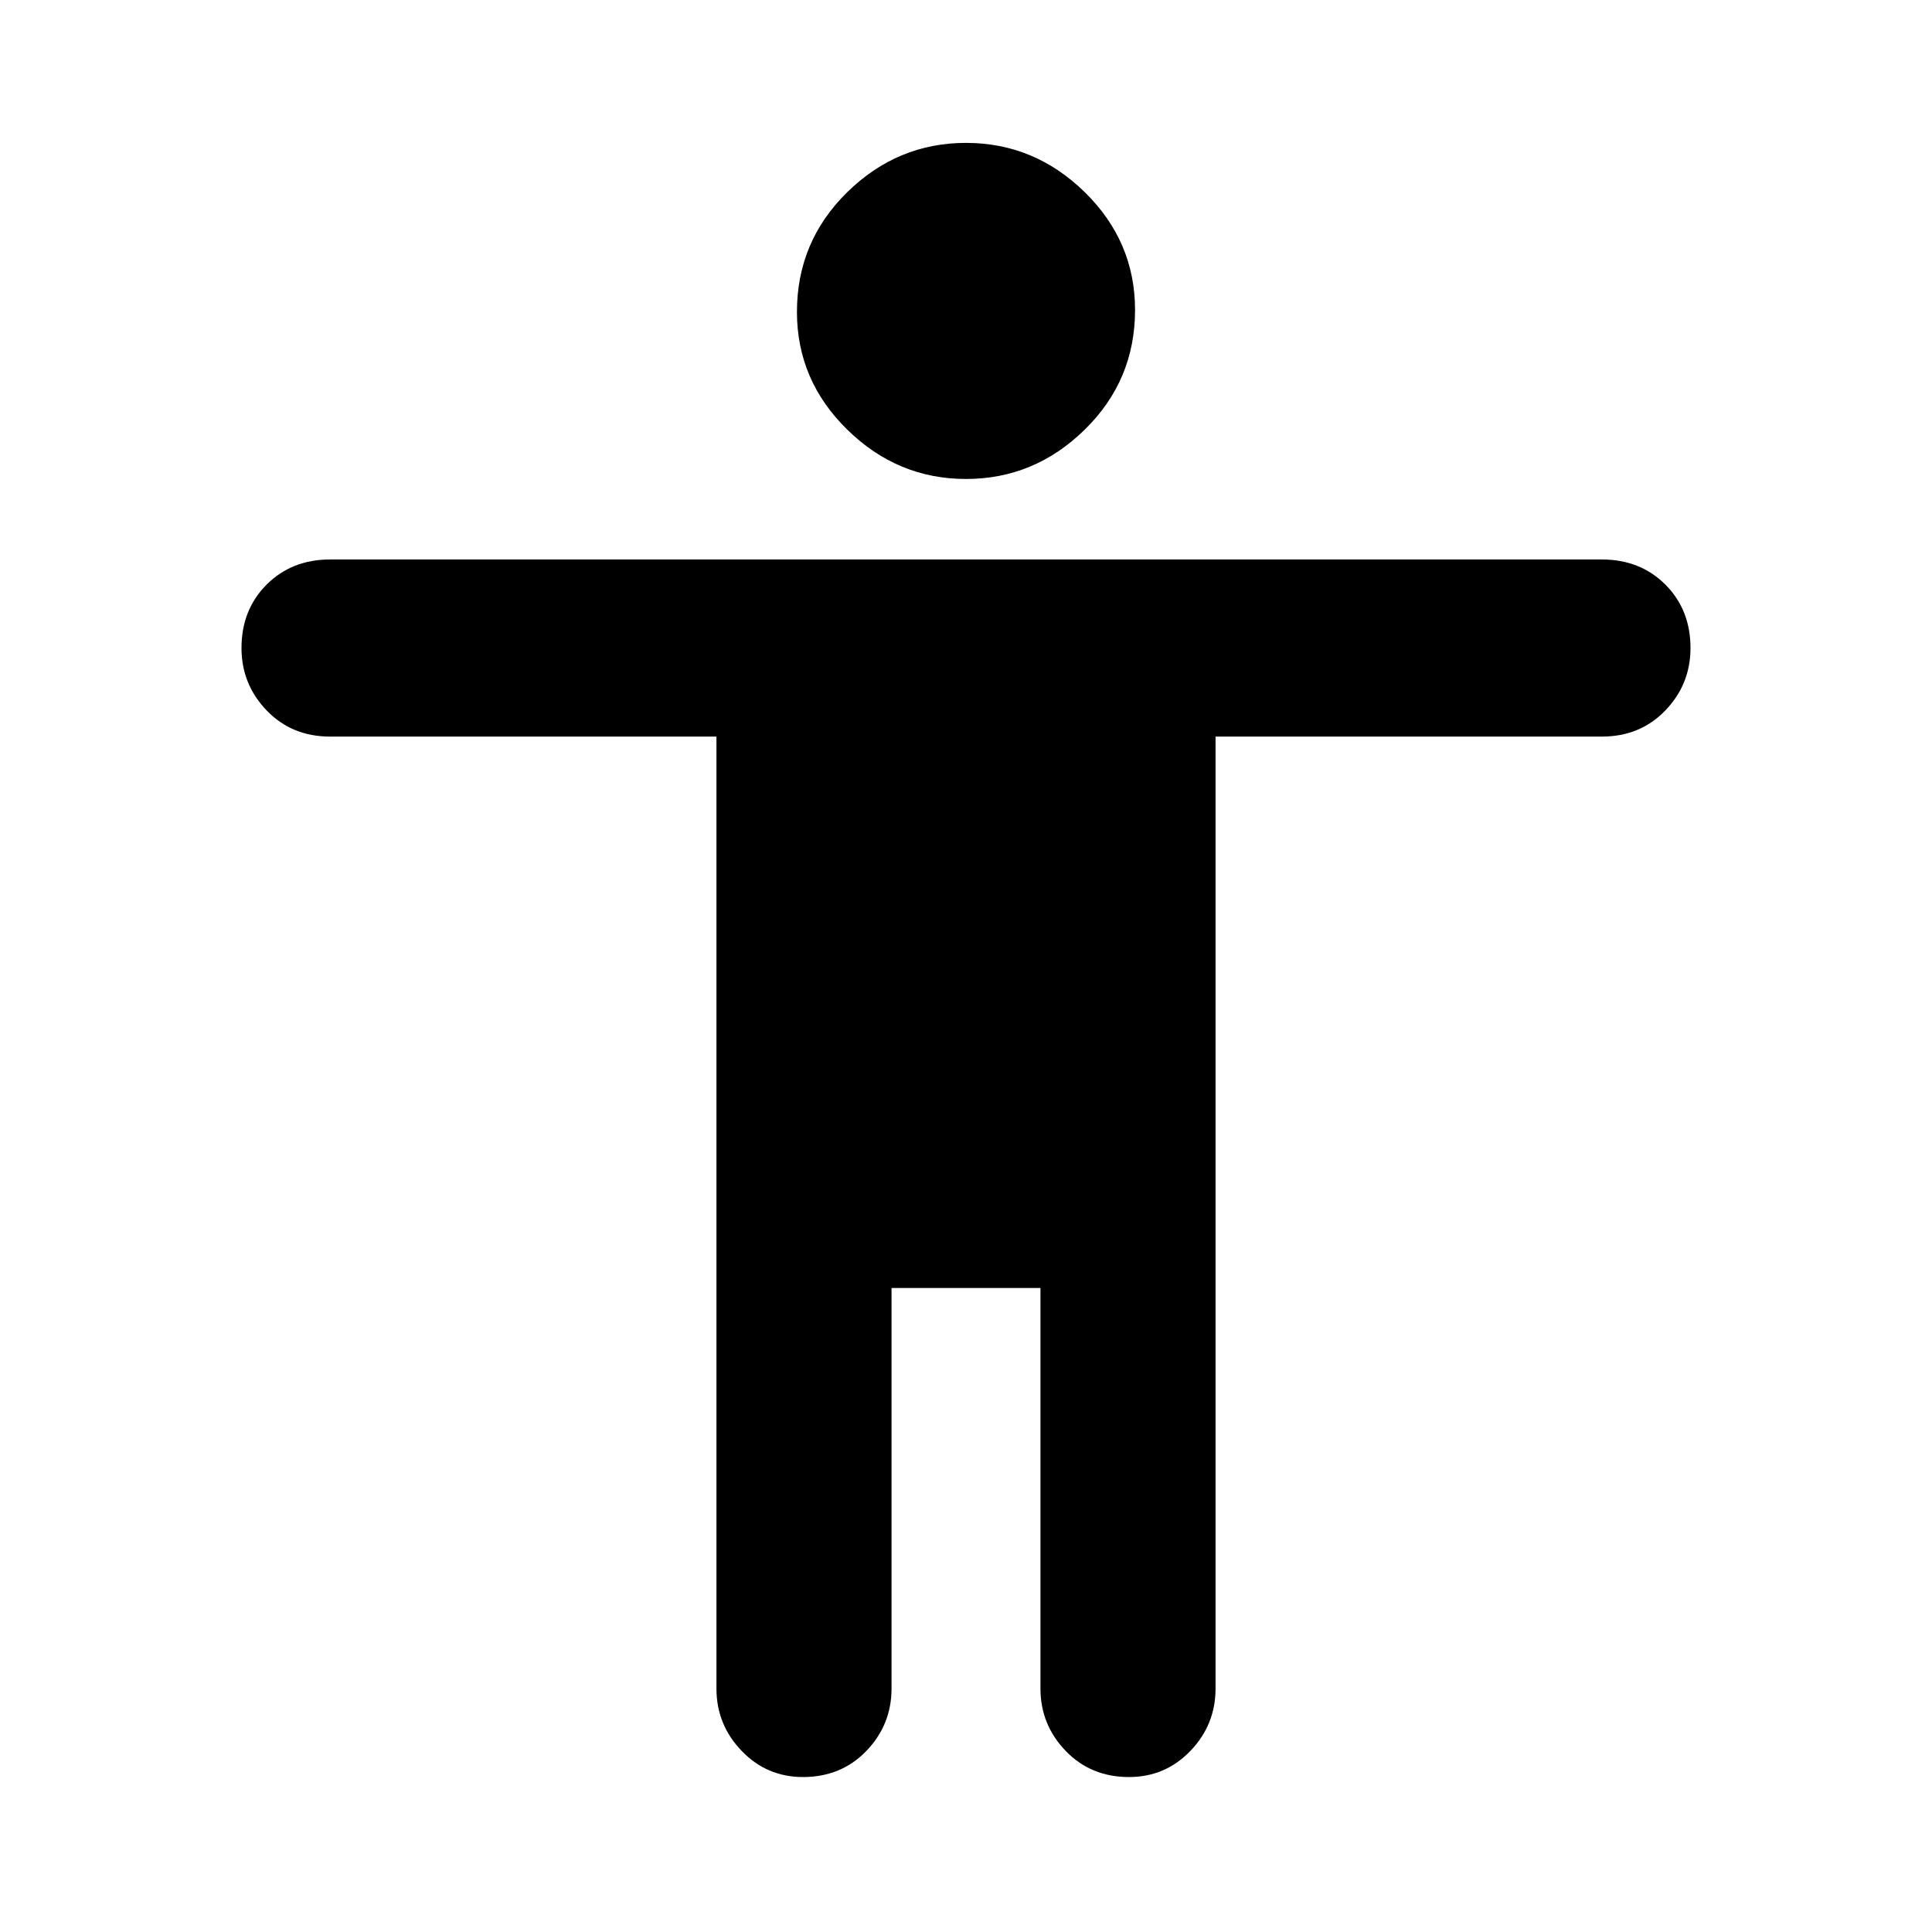 <svg xmlns="http://www.w3.org/2000/svg" height="24" width="24"><path d="M12 5.95q-.85 0-1.475-.613Q9.9 4.725 9.9 3.875q0-.875.625-1.488.625-.612 1.475-.612.85 0 1.475.612Q14.1 3 14.1 3.85q0 .875-.625 1.487-.625.613-1.475.613ZM9.975 22.075q-.45 0-.762-.325-.313-.325-.313-.775V9.15H4.1q-.475 0-.788-.325Q3 8.5 3 8.05q0-.475.312-.788.313-.312.788-.312h15.8q.475 0 .788.312.312.313.312.788 0 .45-.312.775-.313.325-.788.325h-4.8v11.825q0 .45-.312.775-.313.325-.763.325-.475 0-.787-.325-.313-.325-.313-.775V16h-1.85v4.975q0 .45-.312.775-.313.325-.788.325Z"/></svg>